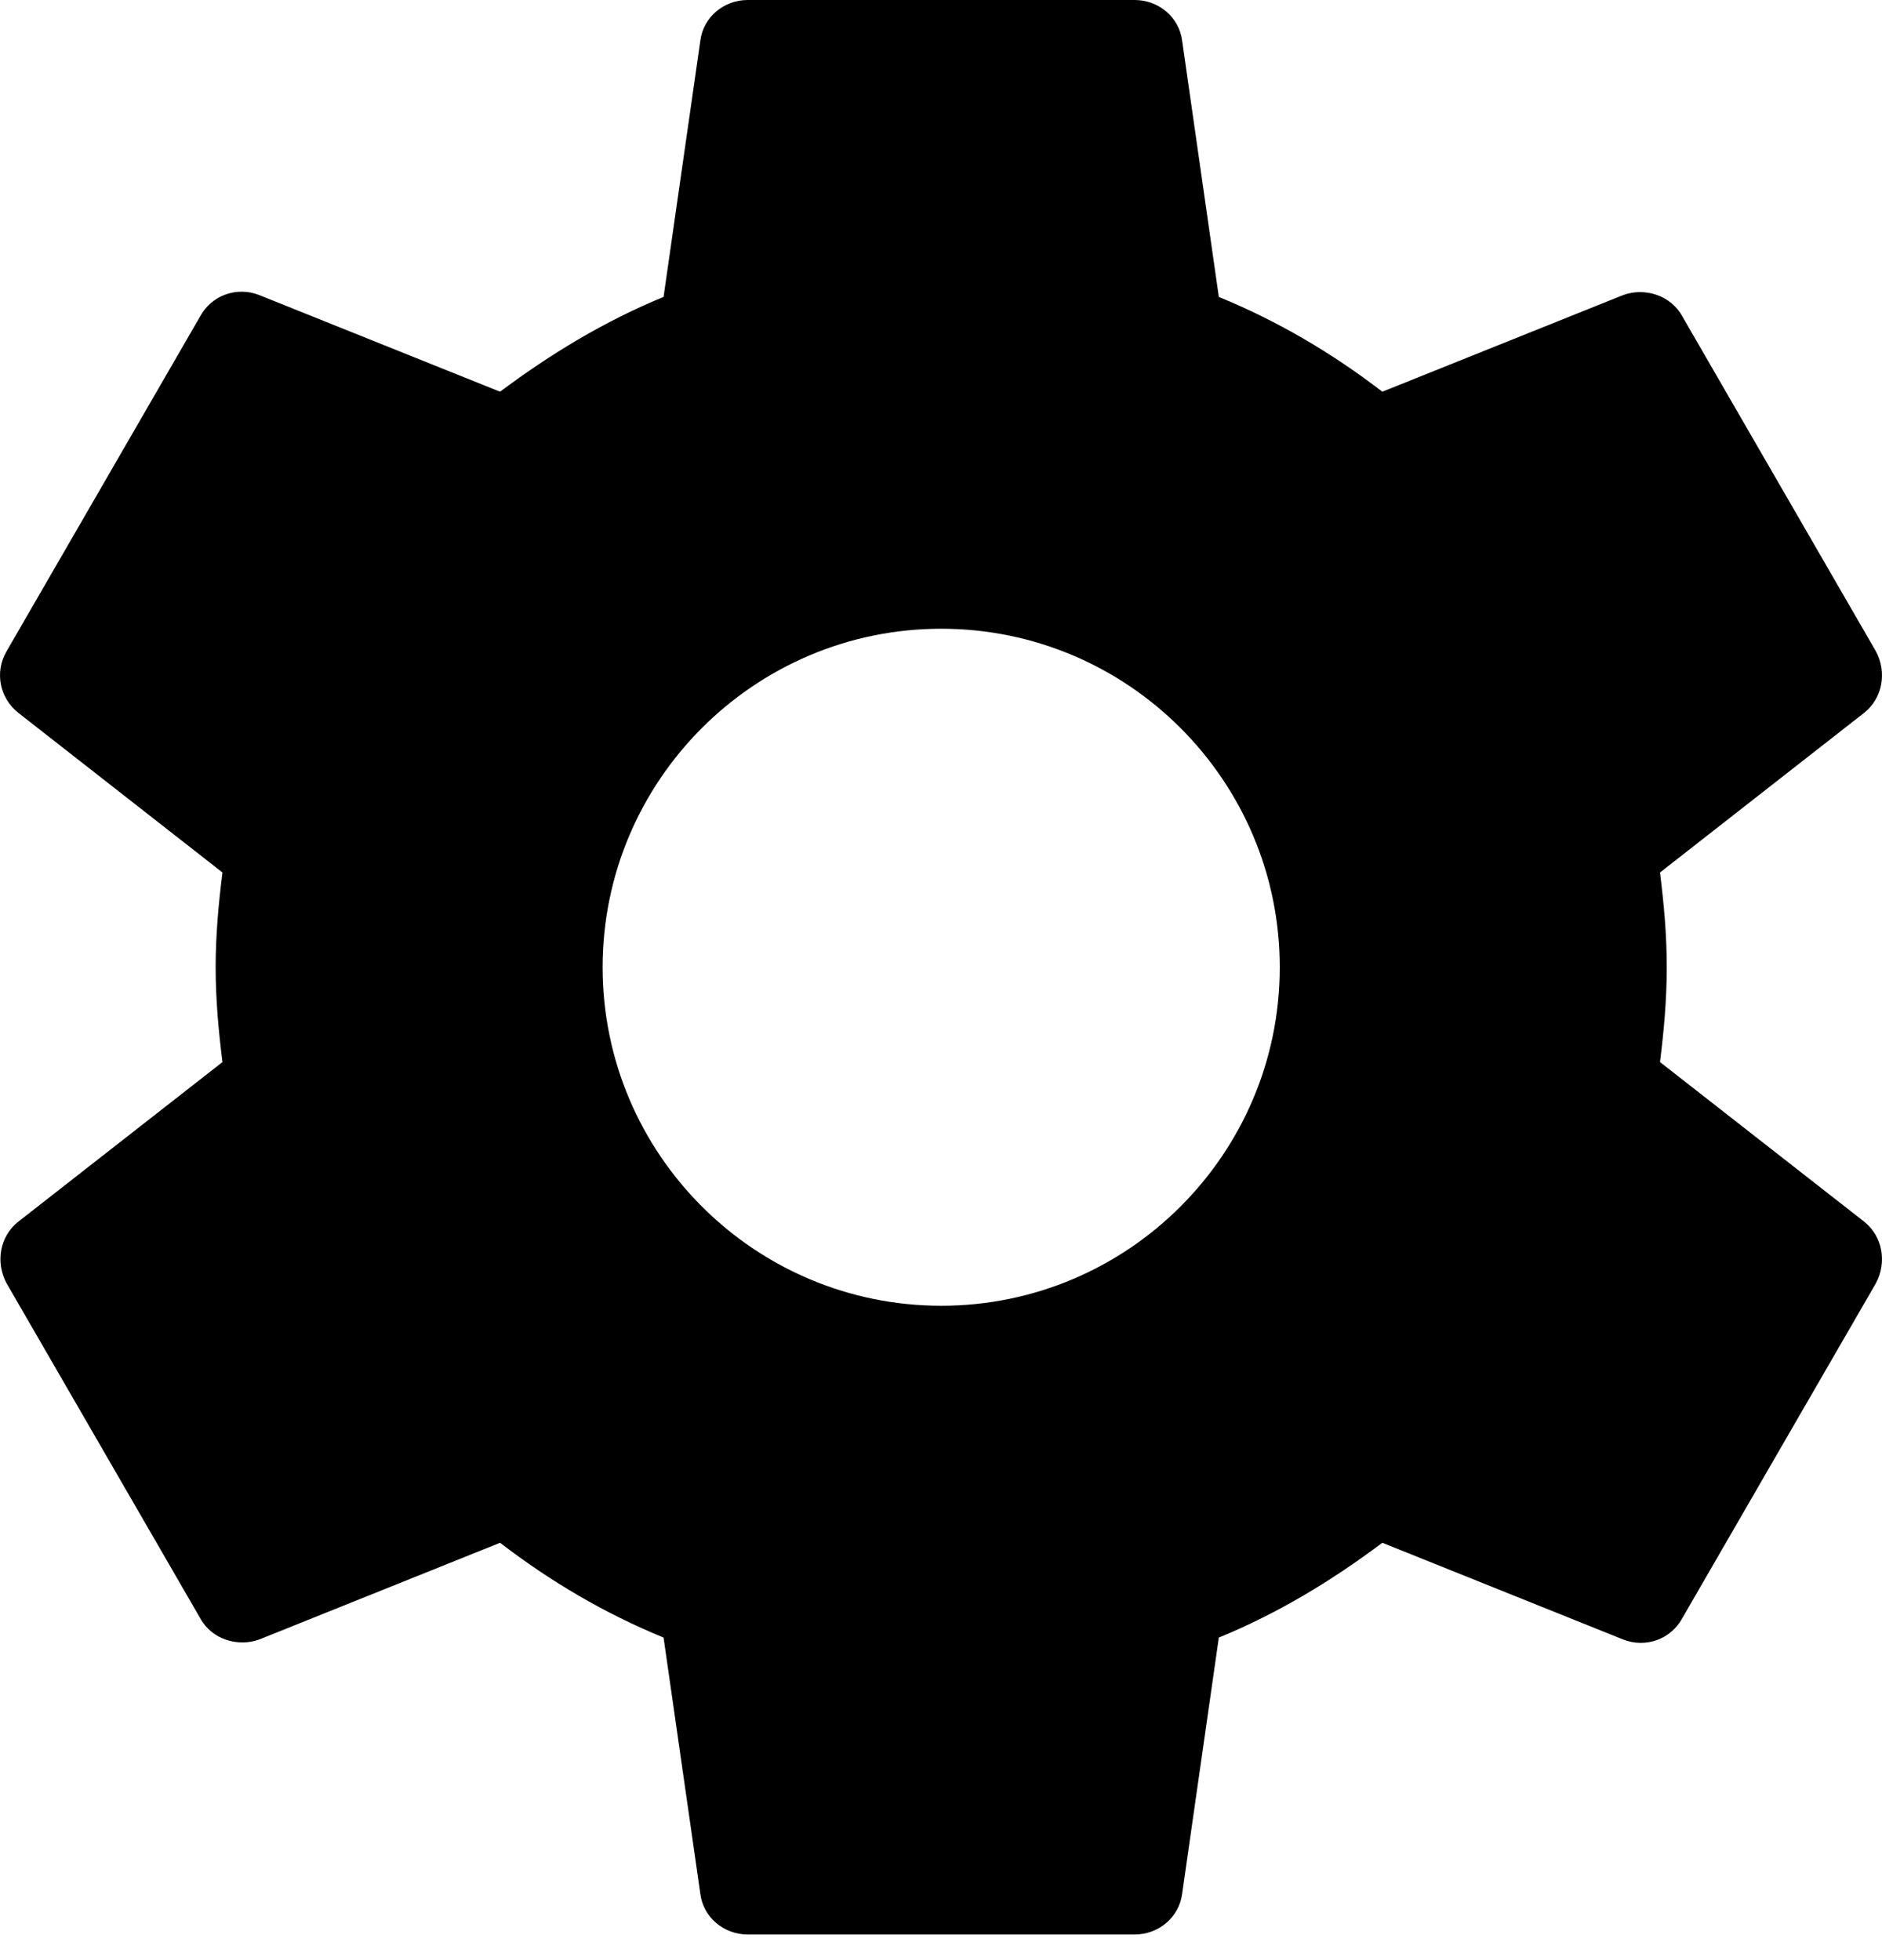 <svg width="24" height="25" viewBox="0 0 24 25" fill="none" xmlns="http://www.w3.org/2000/svg">
<path d="M21.169 13.546C21.218 13.151 21.255 12.756 21.255 12.337C21.255 11.917 21.218 11.522 21.169 11.128L23.772 9.092C24.006 8.907 24.068 8.574 23.92 8.303L21.453 4.034C21.305 3.763 20.971 3.664 20.7 3.763L17.628 4.996C16.987 4.503 16.296 4.096 15.543 3.787L15.075 0.518C15.037 0.222 14.778 0 14.47 0H9.535C9.227 0 8.968 0.222 8.931 0.518L8.462 3.787C7.71 4.096 7.019 4.515 6.377 4.996L3.305 3.763C3.022 3.652 2.701 3.763 2.553 4.034L0.086 8.303C-0.075 8.574 -0.001 8.907 0.234 9.092L2.837 11.128C2.787 11.522 2.75 11.93 2.75 12.337C2.75 12.744 2.787 13.151 2.837 13.546L0.234 15.581C-0.001 15.766 -0.063 16.099 0.086 16.371L2.553 20.639C2.701 20.911 3.034 21.009 3.305 20.911L6.377 19.677C7.019 20.17 7.71 20.578 8.462 20.886L8.931 24.155C8.968 24.451 9.227 24.673 9.535 24.673H14.47C14.778 24.673 15.037 24.451 15.075 24.155L15.543 20.886C16.296 20.578 16.987 20.158 17.628 19.677L20.7 20.911C20.984 21.022 21.305 20.911 21.453 20.639L23.92 16.371C24.068 16.099 24.006 15.766 23.772 15.581L21.169 13.546ZM12.003 16.654C9.622 16.654 7.685 14.718 7.685 12.337C7.685 9.956 9.622 8.019 12.003 8.019C14.384 8.019 16.32 9.956 16.32 12.337C16.32 14.718 14.384 16.654 12.003 16.654Z" fill="black"/>
</svg>
